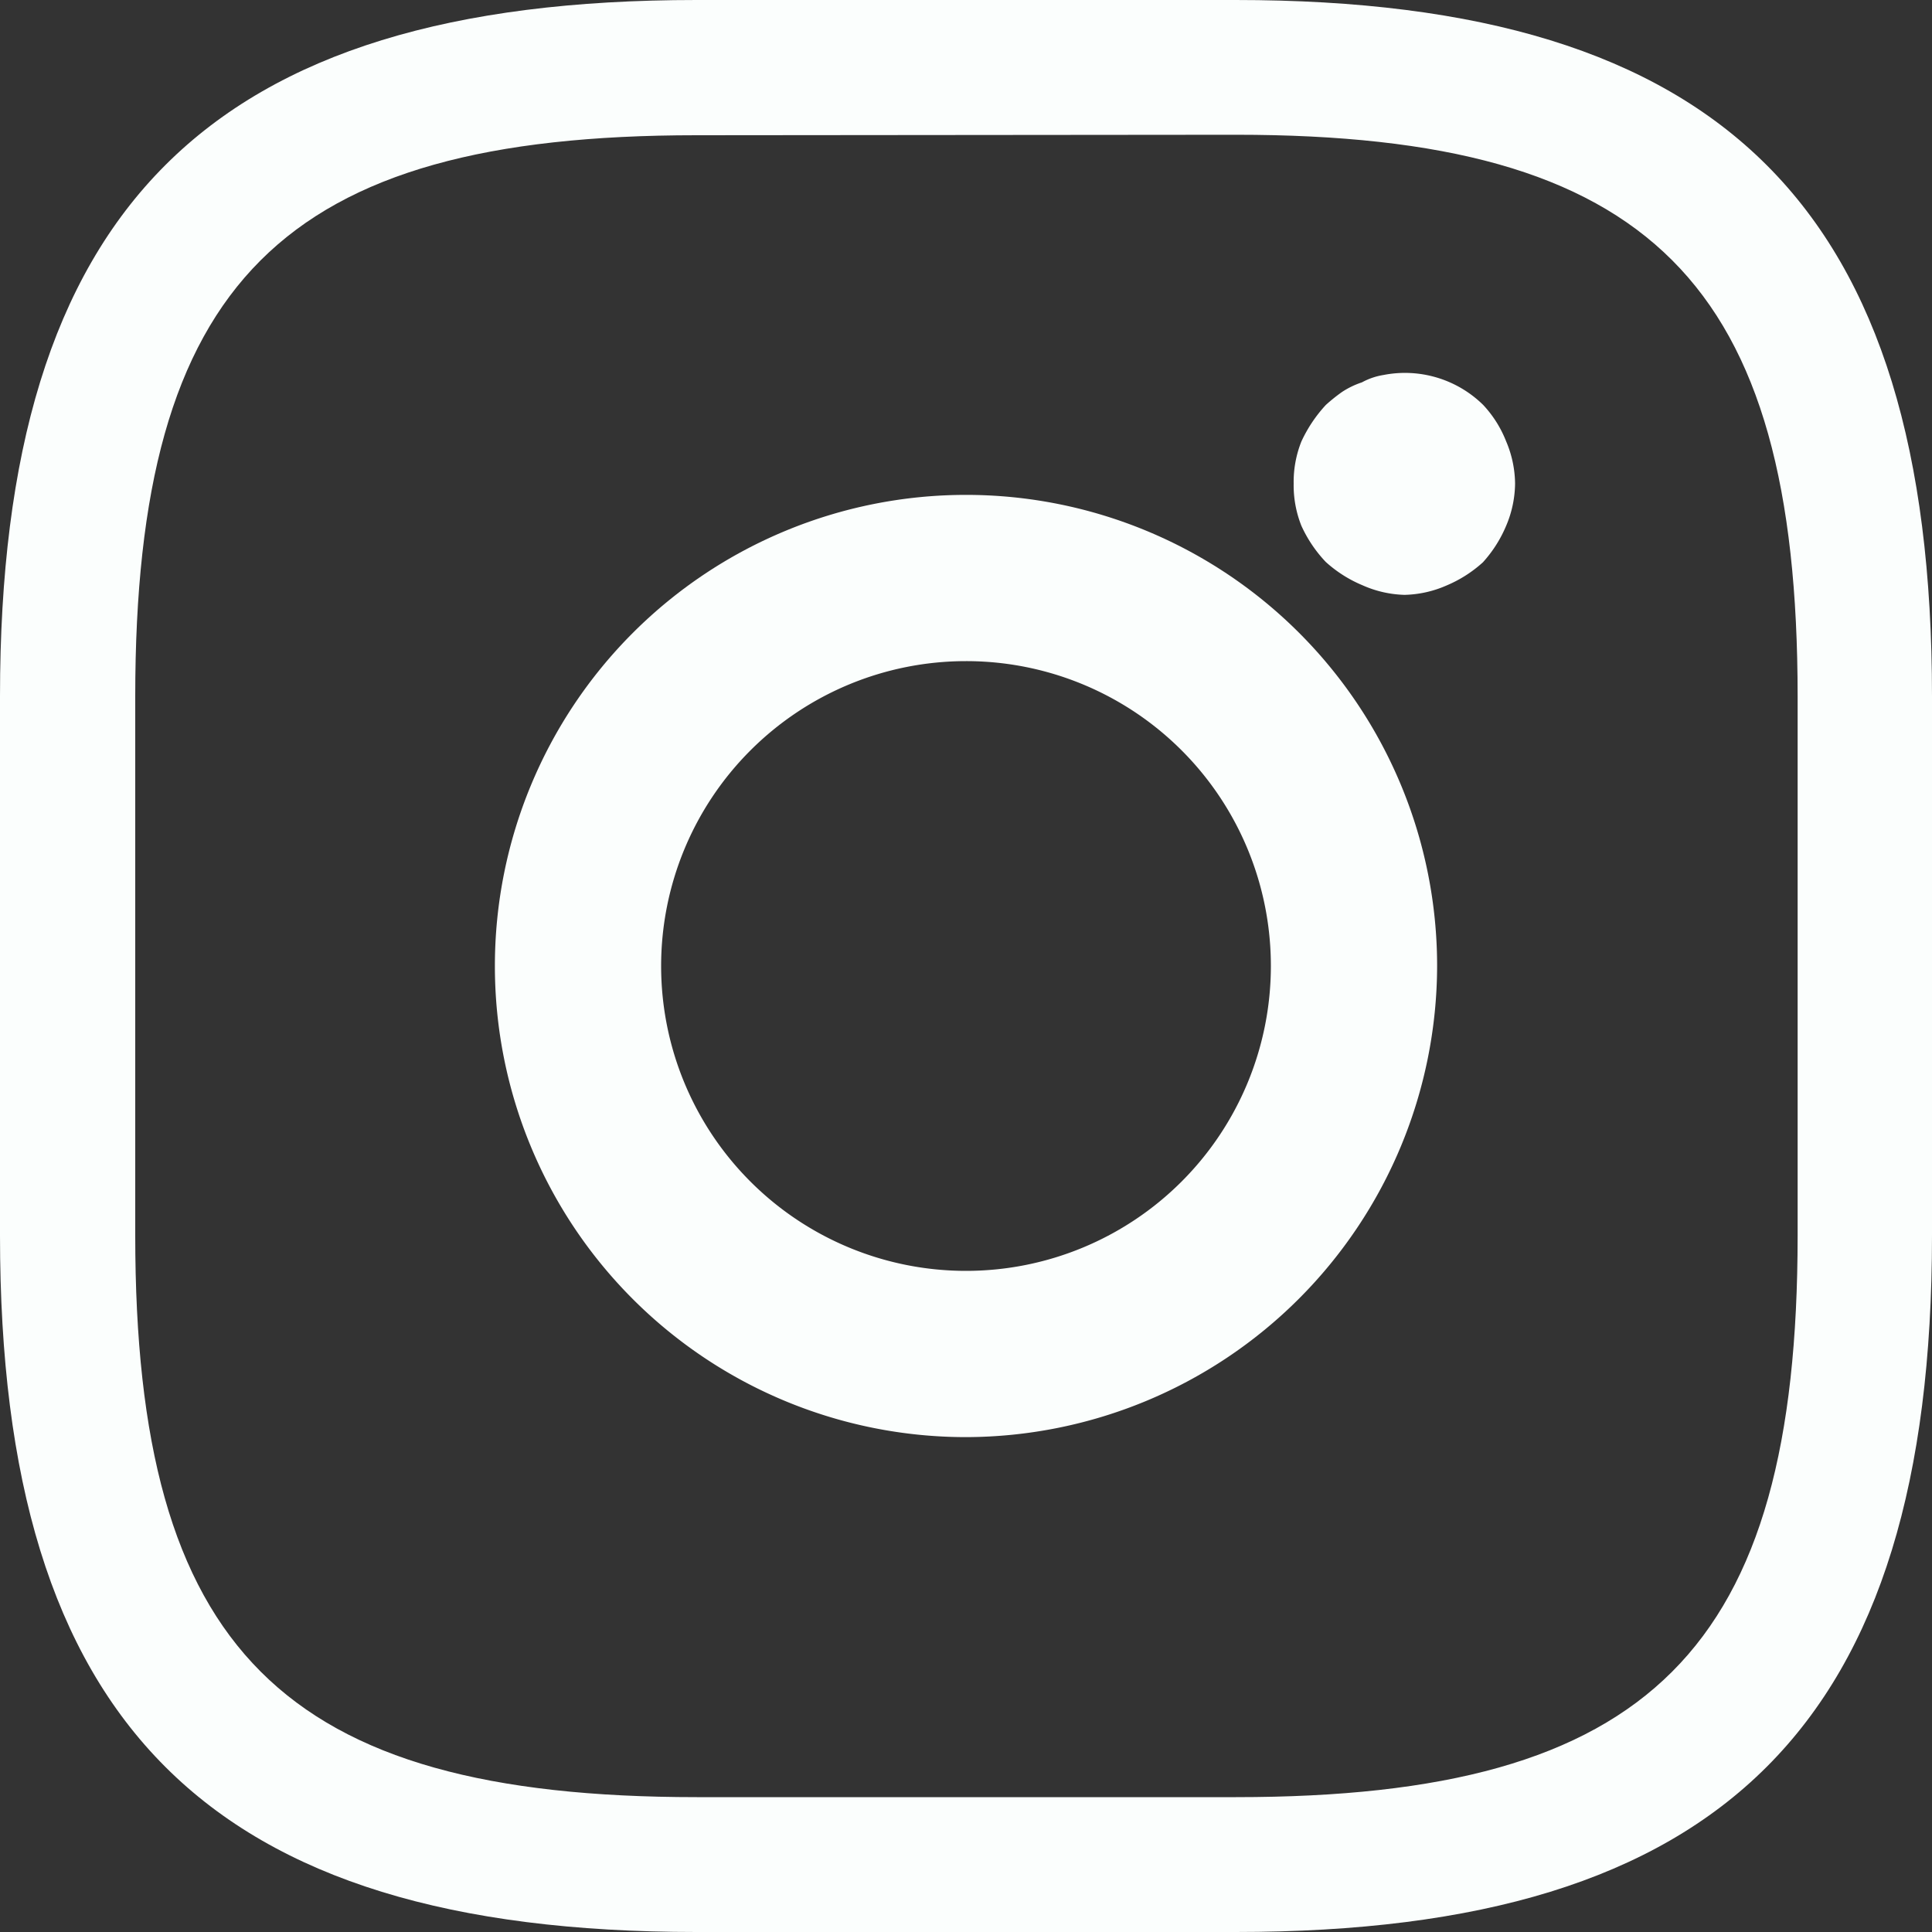<svg xmlns="http://www.w3.org/2000/svg" width="20" height="20" viewBox="0 0 20 20">
  <rect x="0" y="0" width="20" height="20" fill="#333333" stroke="none"/>
  <g id="Instagram" transform="translate(-1147.25 -2985.25)">
    <path id="Vector" d="M12.791,20H7.209C2.158,20,0,17.842,0,12.791V7.209C0,2.158,2.158,0,7.209,0h5.581C17.842,0,20,2.158,20,7.209v5.581C20,17.842,17.842,20,12.791,20ZM7.209,1.4C2.921,1.4,1.4,2.921,1.4,7.209v5.581c0,4.288,1.526,5.814,5.814,5.814h5.581c4.288,0,5.814-1.526,5.814-5.814V7.209c0-4.288-1.526-5.814-5.814-5.814Z" transform="translate(1147.25 2985.25)" fill="#fbfefd"/>
    <path id="Vector-2" data-name="Vector" d="M4.877,9.754A4.877,4.877,0,1,1,9.754,4.877,4.888,4.888,0,0,1,4.877,9.754Zm0-8.033A3.156,3.156,0,1,0,8.033,4.877,3.154,3.154,0,0,0,4.877,1.721Z" transform="translate(1152.373 2990.373)" fill="#fbfefd"/>
    <path id="Vector-3" data-name="Vector" d="M1.148,2.3A1.142,1.142,0,0,1,.711,2.2a1.325,1.325,0,0,1-.379-.241A1.365,1.365,0,0,1,.08,1.585,1.131,1.131,0,0,1,0,1.149,1.131,1.131,0,0,1,.08.712,1.455,1.455,0,0,1,.333.334,1.808,1.808,0,0,1,.5.2a.869.869,0,0,1,.207-.1A.692.692,0,0,1,.929.024a1.155,1.155,0,0,1,1.033.31A1.185,1.185,0,0,1,2.2.712a1.142,1.142,0,0,1,.092.436,1.142,1.142,0,0,1-.092.436,1.325,1.325,0,0,1-.241.379,1.325,1.325,0,0,1-.379.241A1.142,1.142,0,0,1,1.148,2.3Z" transform="translate(1160.642 2989.108)" fill="#fbfefd"/>
  </g>
</svg>
